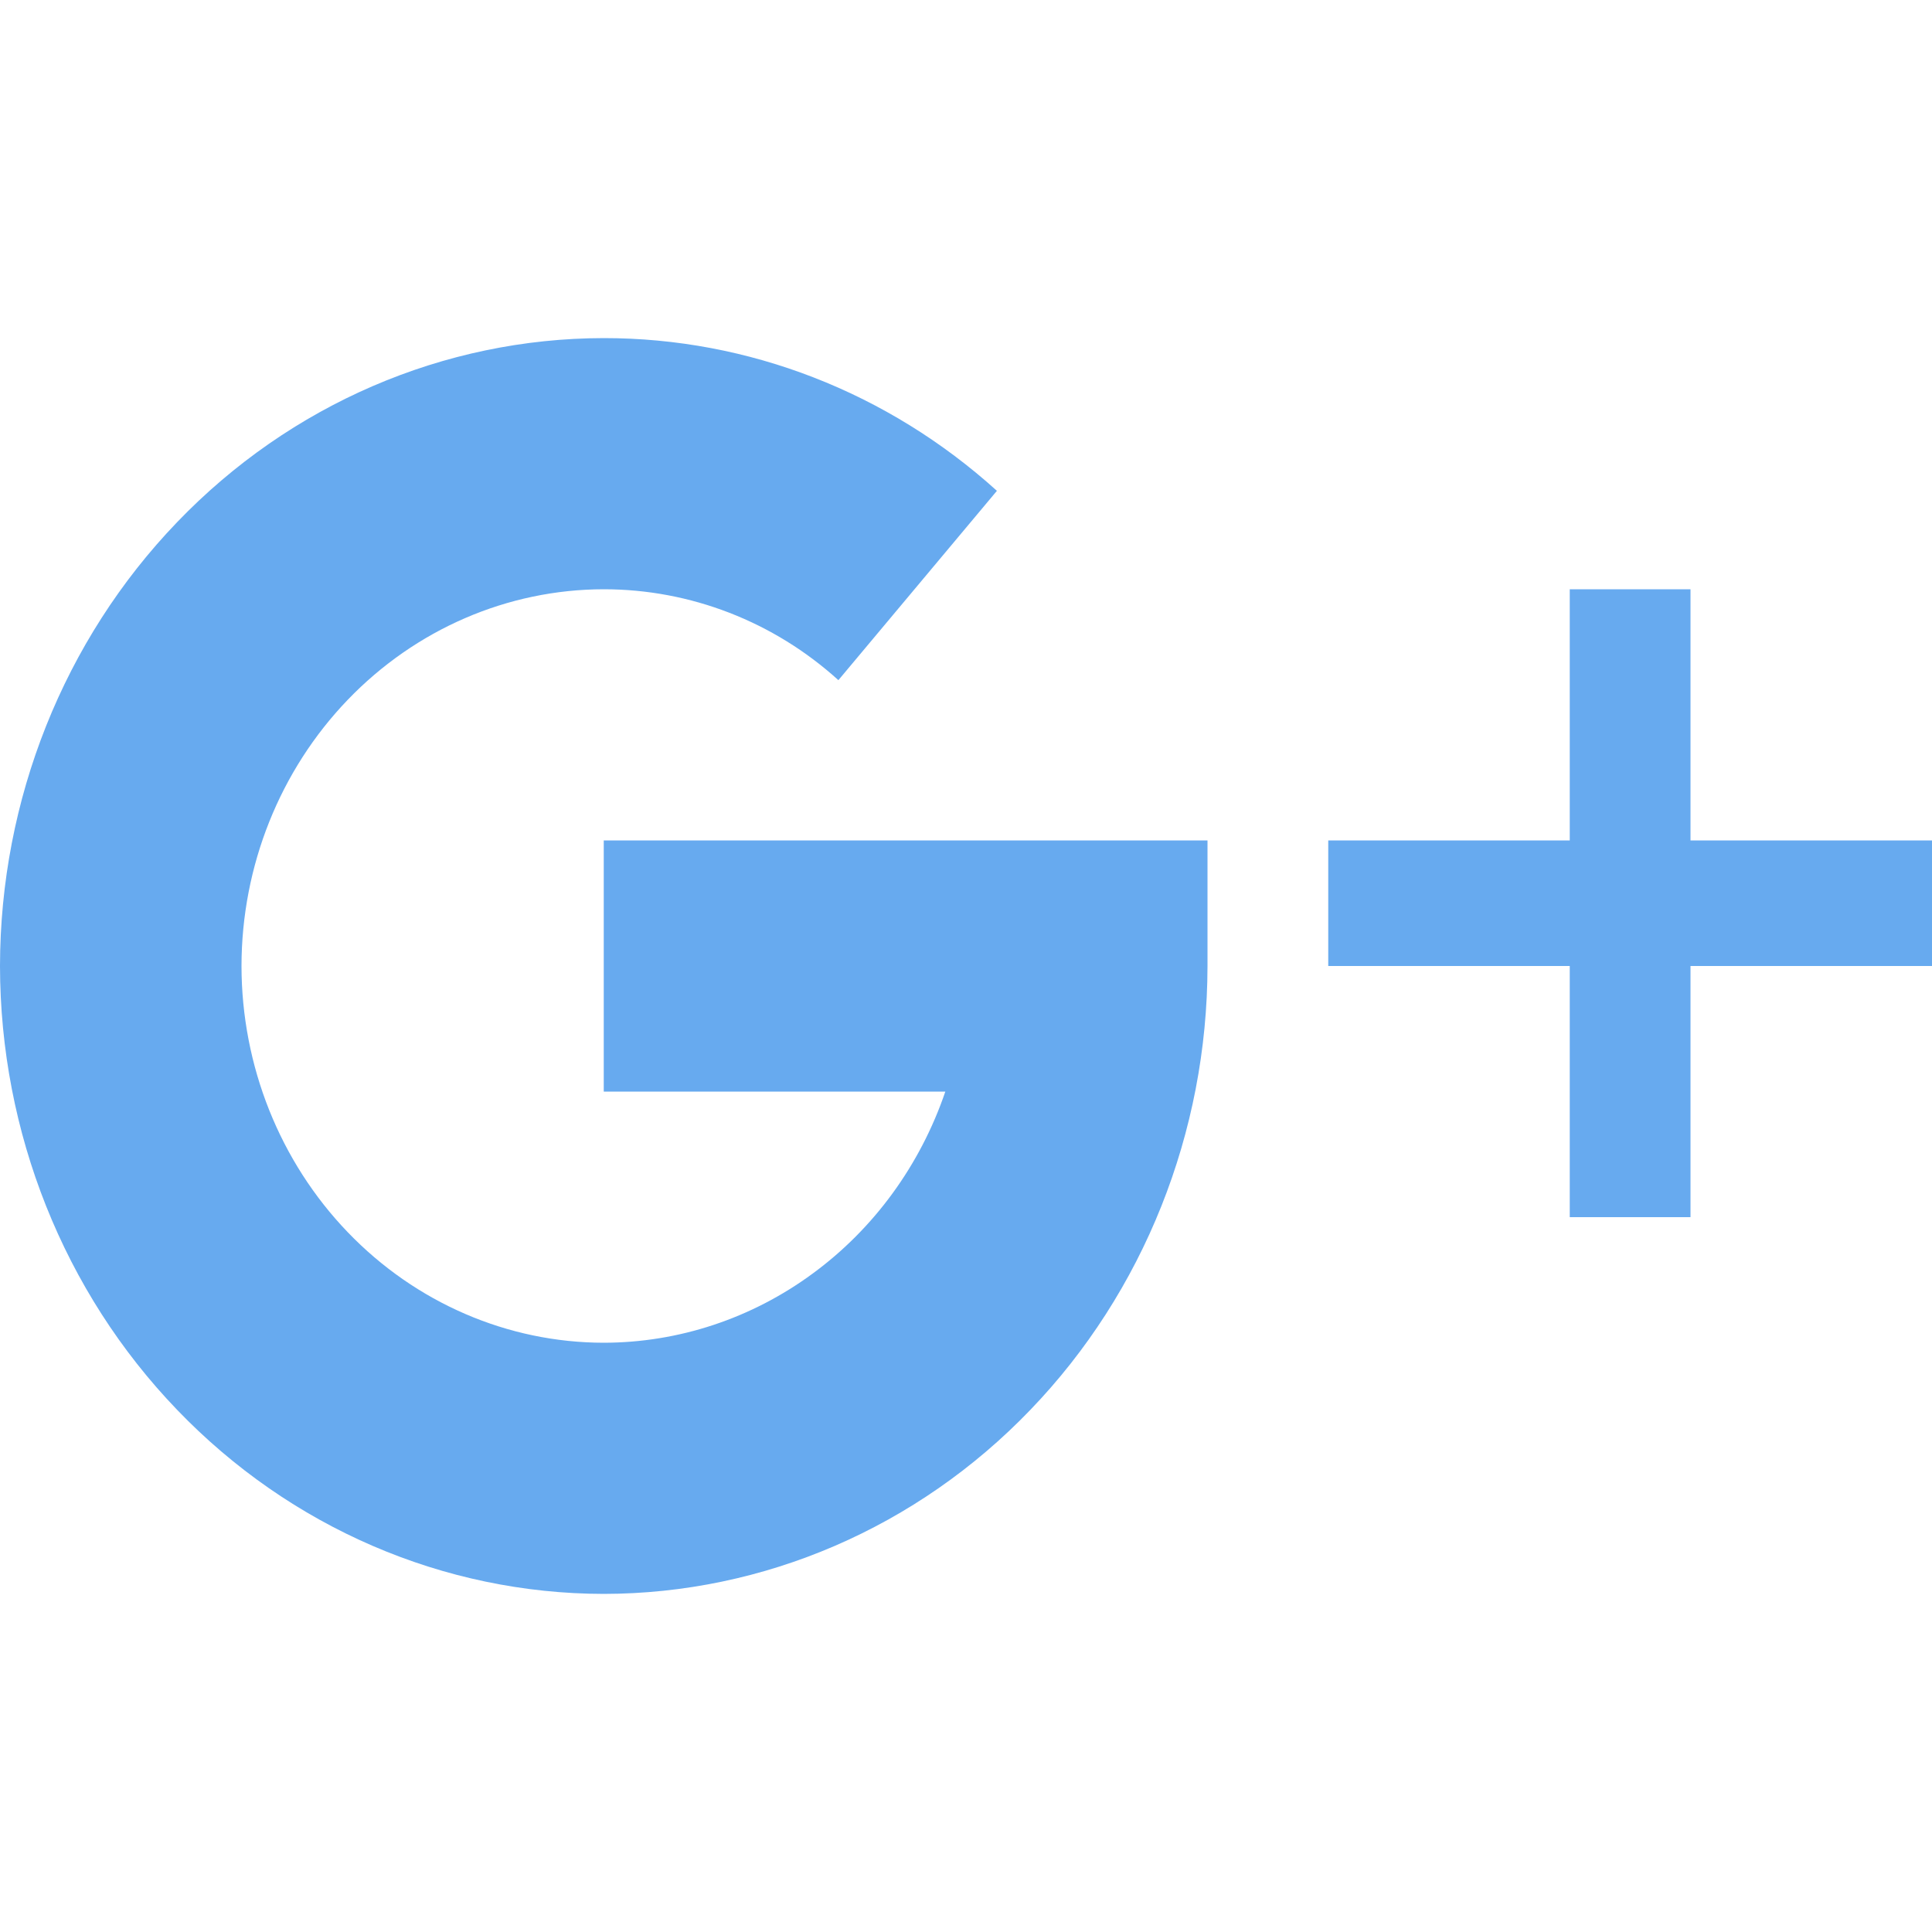 <svg width="20" height="20" viewBox="0 0 20 20" fill="none" xmlns="http://www.w3.org/2000/svg">
<g clip-path="url(#clip0)">
<path d="M17.5 8.7V6.1H16.25V8.7H13.75V10H16.25V12.6H17.5V10H20V8.7H17.5ZM6.25 8.7V11.3H9.786C9.527 12.06 9.048 12.718 8.414 13.183C7.781 13.649 7.025 13.899 6.25 13.9C5.256 13.899 4.303 13.487 3.6 12.756C2.897 12.025 2.501 11.034 2.5 10C2.501 8.966 2.897 7.975 3.6 7.244C4.303 6.513 5.256 6.101 6.25 6.1C7.146 6.1 8.009 6.434 8.679 7.041L10.32 5.081C9.191 4.06 7.746 3.499 6.25 3.5C4.593 3.502 3.004 4.187 1.833 5.406C0.661 6.625 0.002 8.277 0 10C0.002 11.723 0.661 13.376 1.833 14.594C3.004 15.813 4.593 16.498 6.25 16.5C7.907 16.498 9.496 15.813 10.667 14.594C11.839 13.376 12.498 11.723 12.5 10V8.7H6.25Z" fill="#67AAEF"/>
</g>
<defs>
<clipPath id="clip0">
<rect width="20" height="20" fill="white"/>
</clipPath>
</defs>
</svg>
